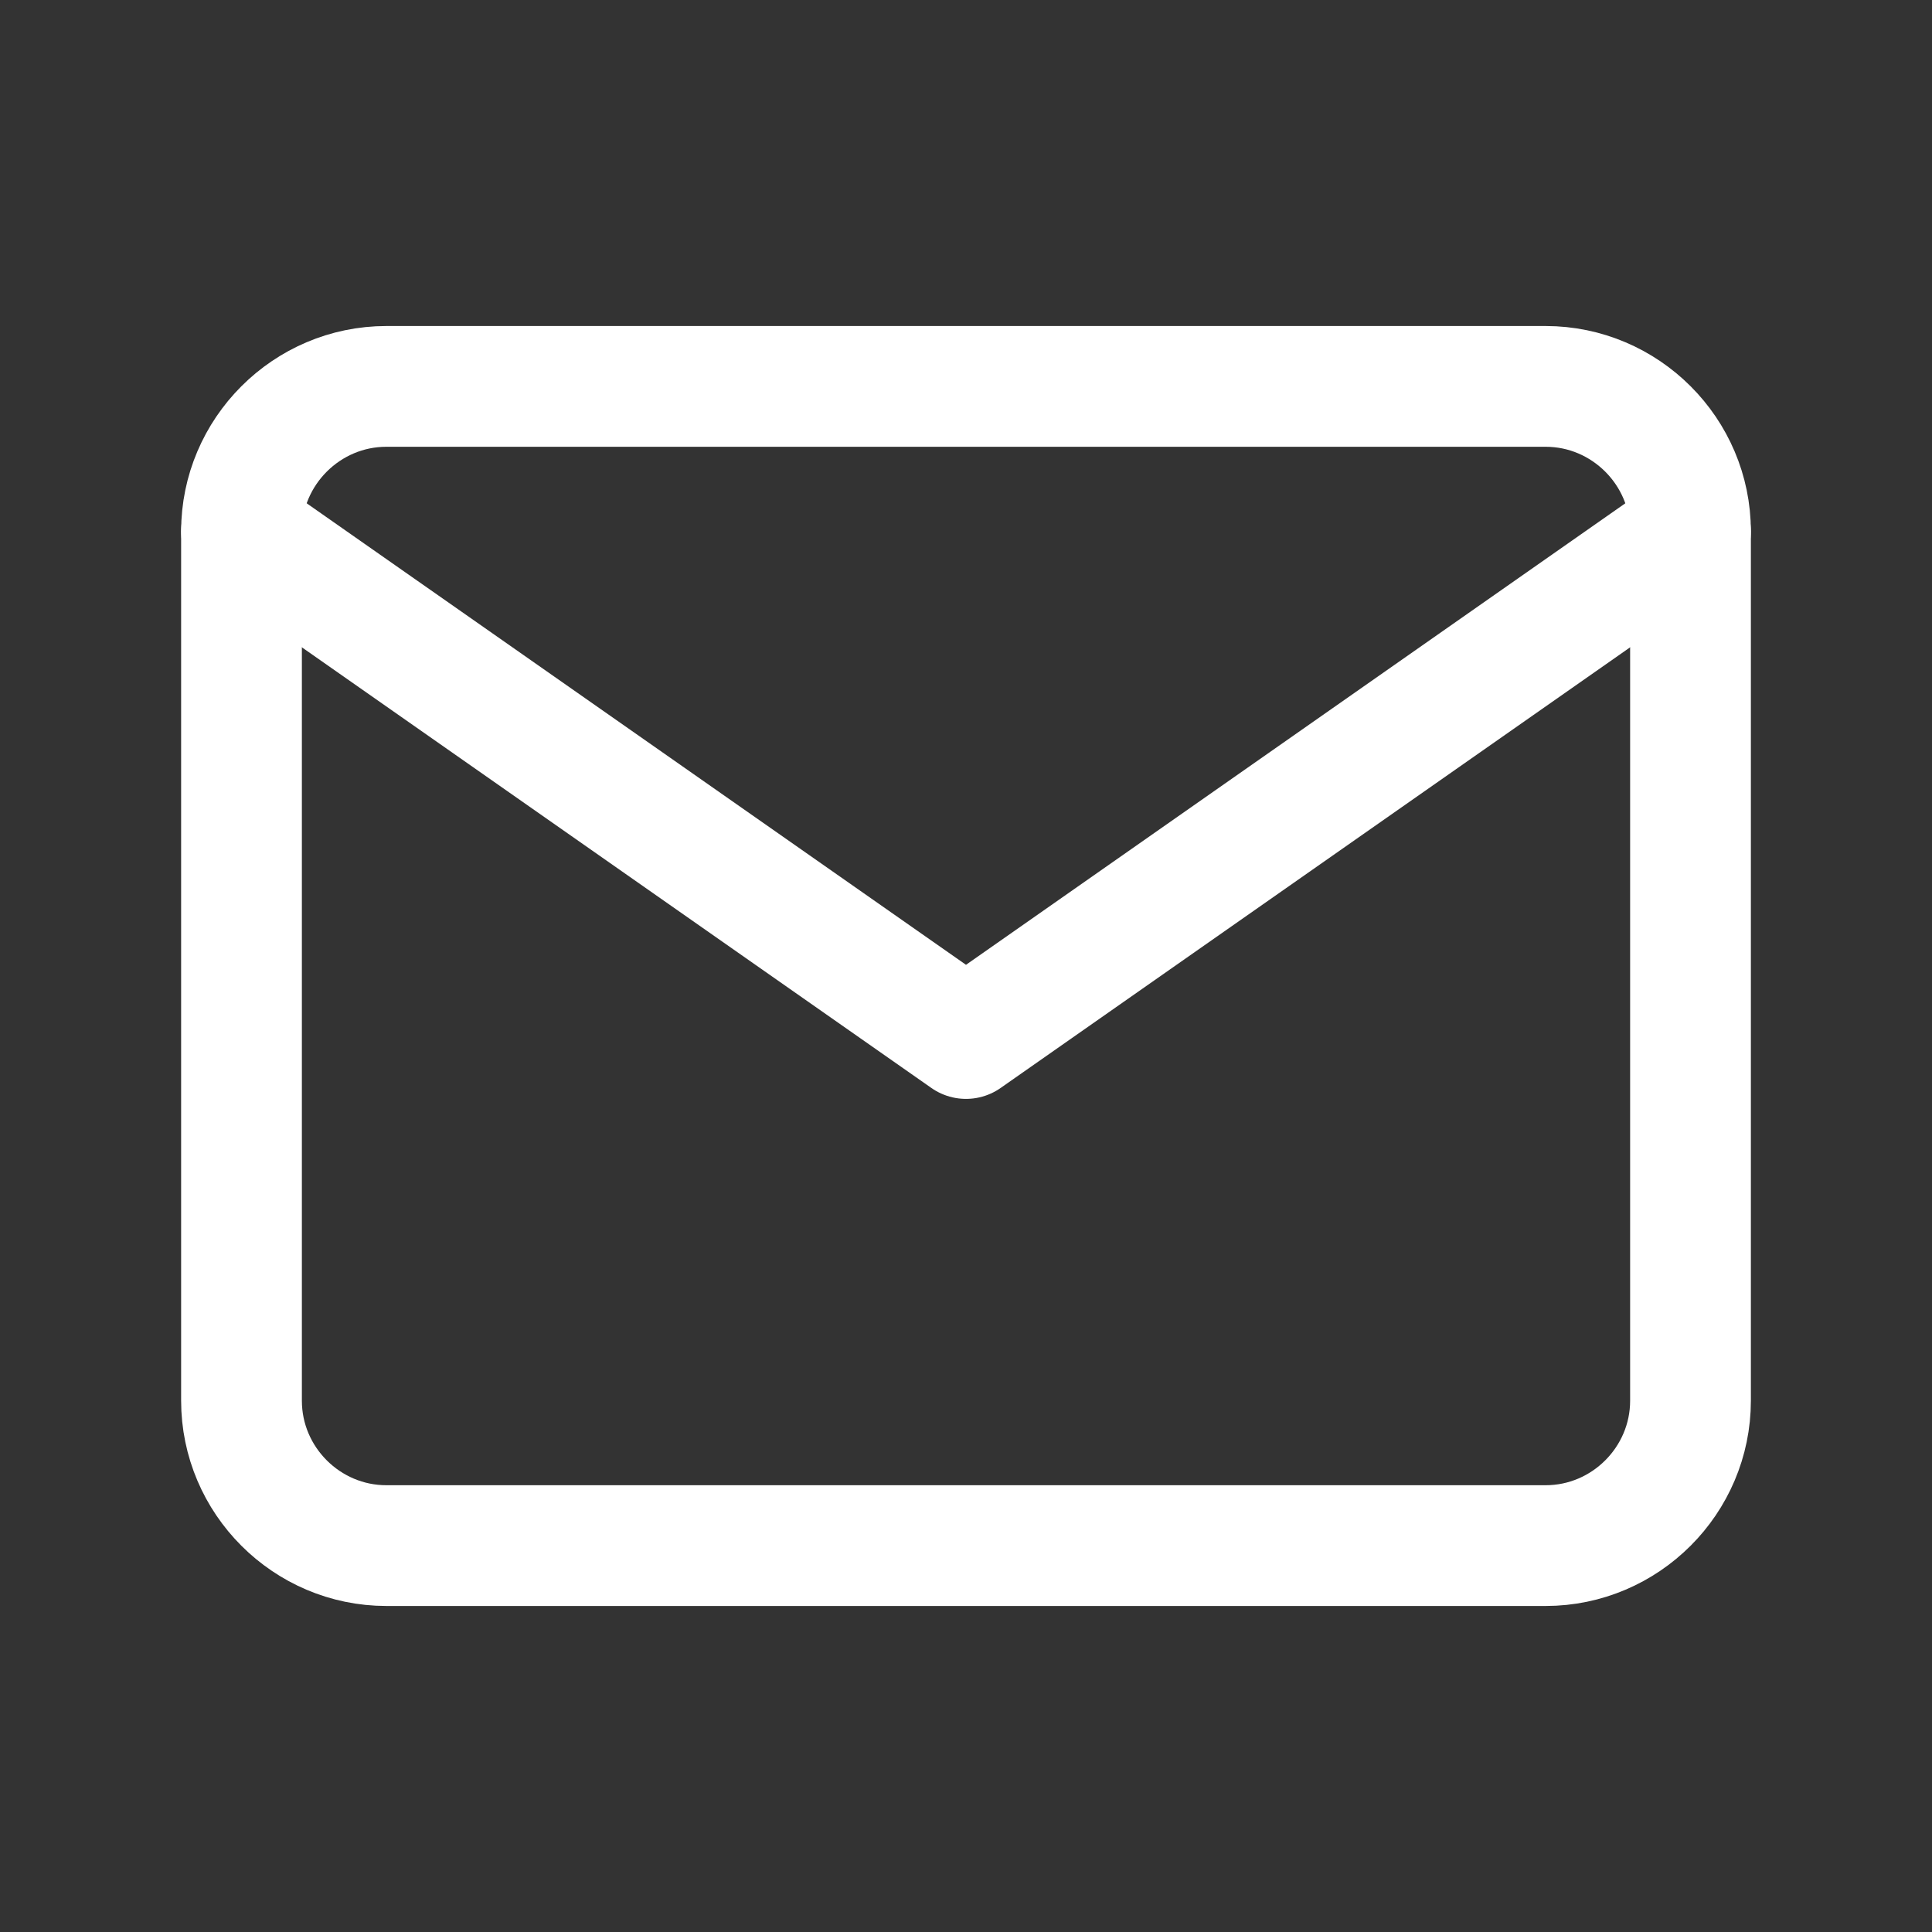 <svg width="32" height="32" viewBox="0 0 32 32" fill="none" xmlns="http://www.w3.org/2000/svg">
<rect x="0" y="0" width="32" height="32" fill="#333333" stroke="none"/>
<path d="M6.4 6.4H25.6C26.92 6.4 28 7.48 28 8.8V23.2C28 24.52 26.92 25.6 25.6 25.6H6.4C5.08 25.6 4 24.52 4 23.2V8.8C4 7.48 5.08 6.4 6.4 6.4Z" stroke="white" stroke-width="2" stroke-linecap="round" stroke-linejoin="round"/>
<path d="M28 8.801L16 17.201L4 8.801" stroke="white" stroke-width="2" stroke-linecap="round" stroke-linejoin="round"/>
</svg>
